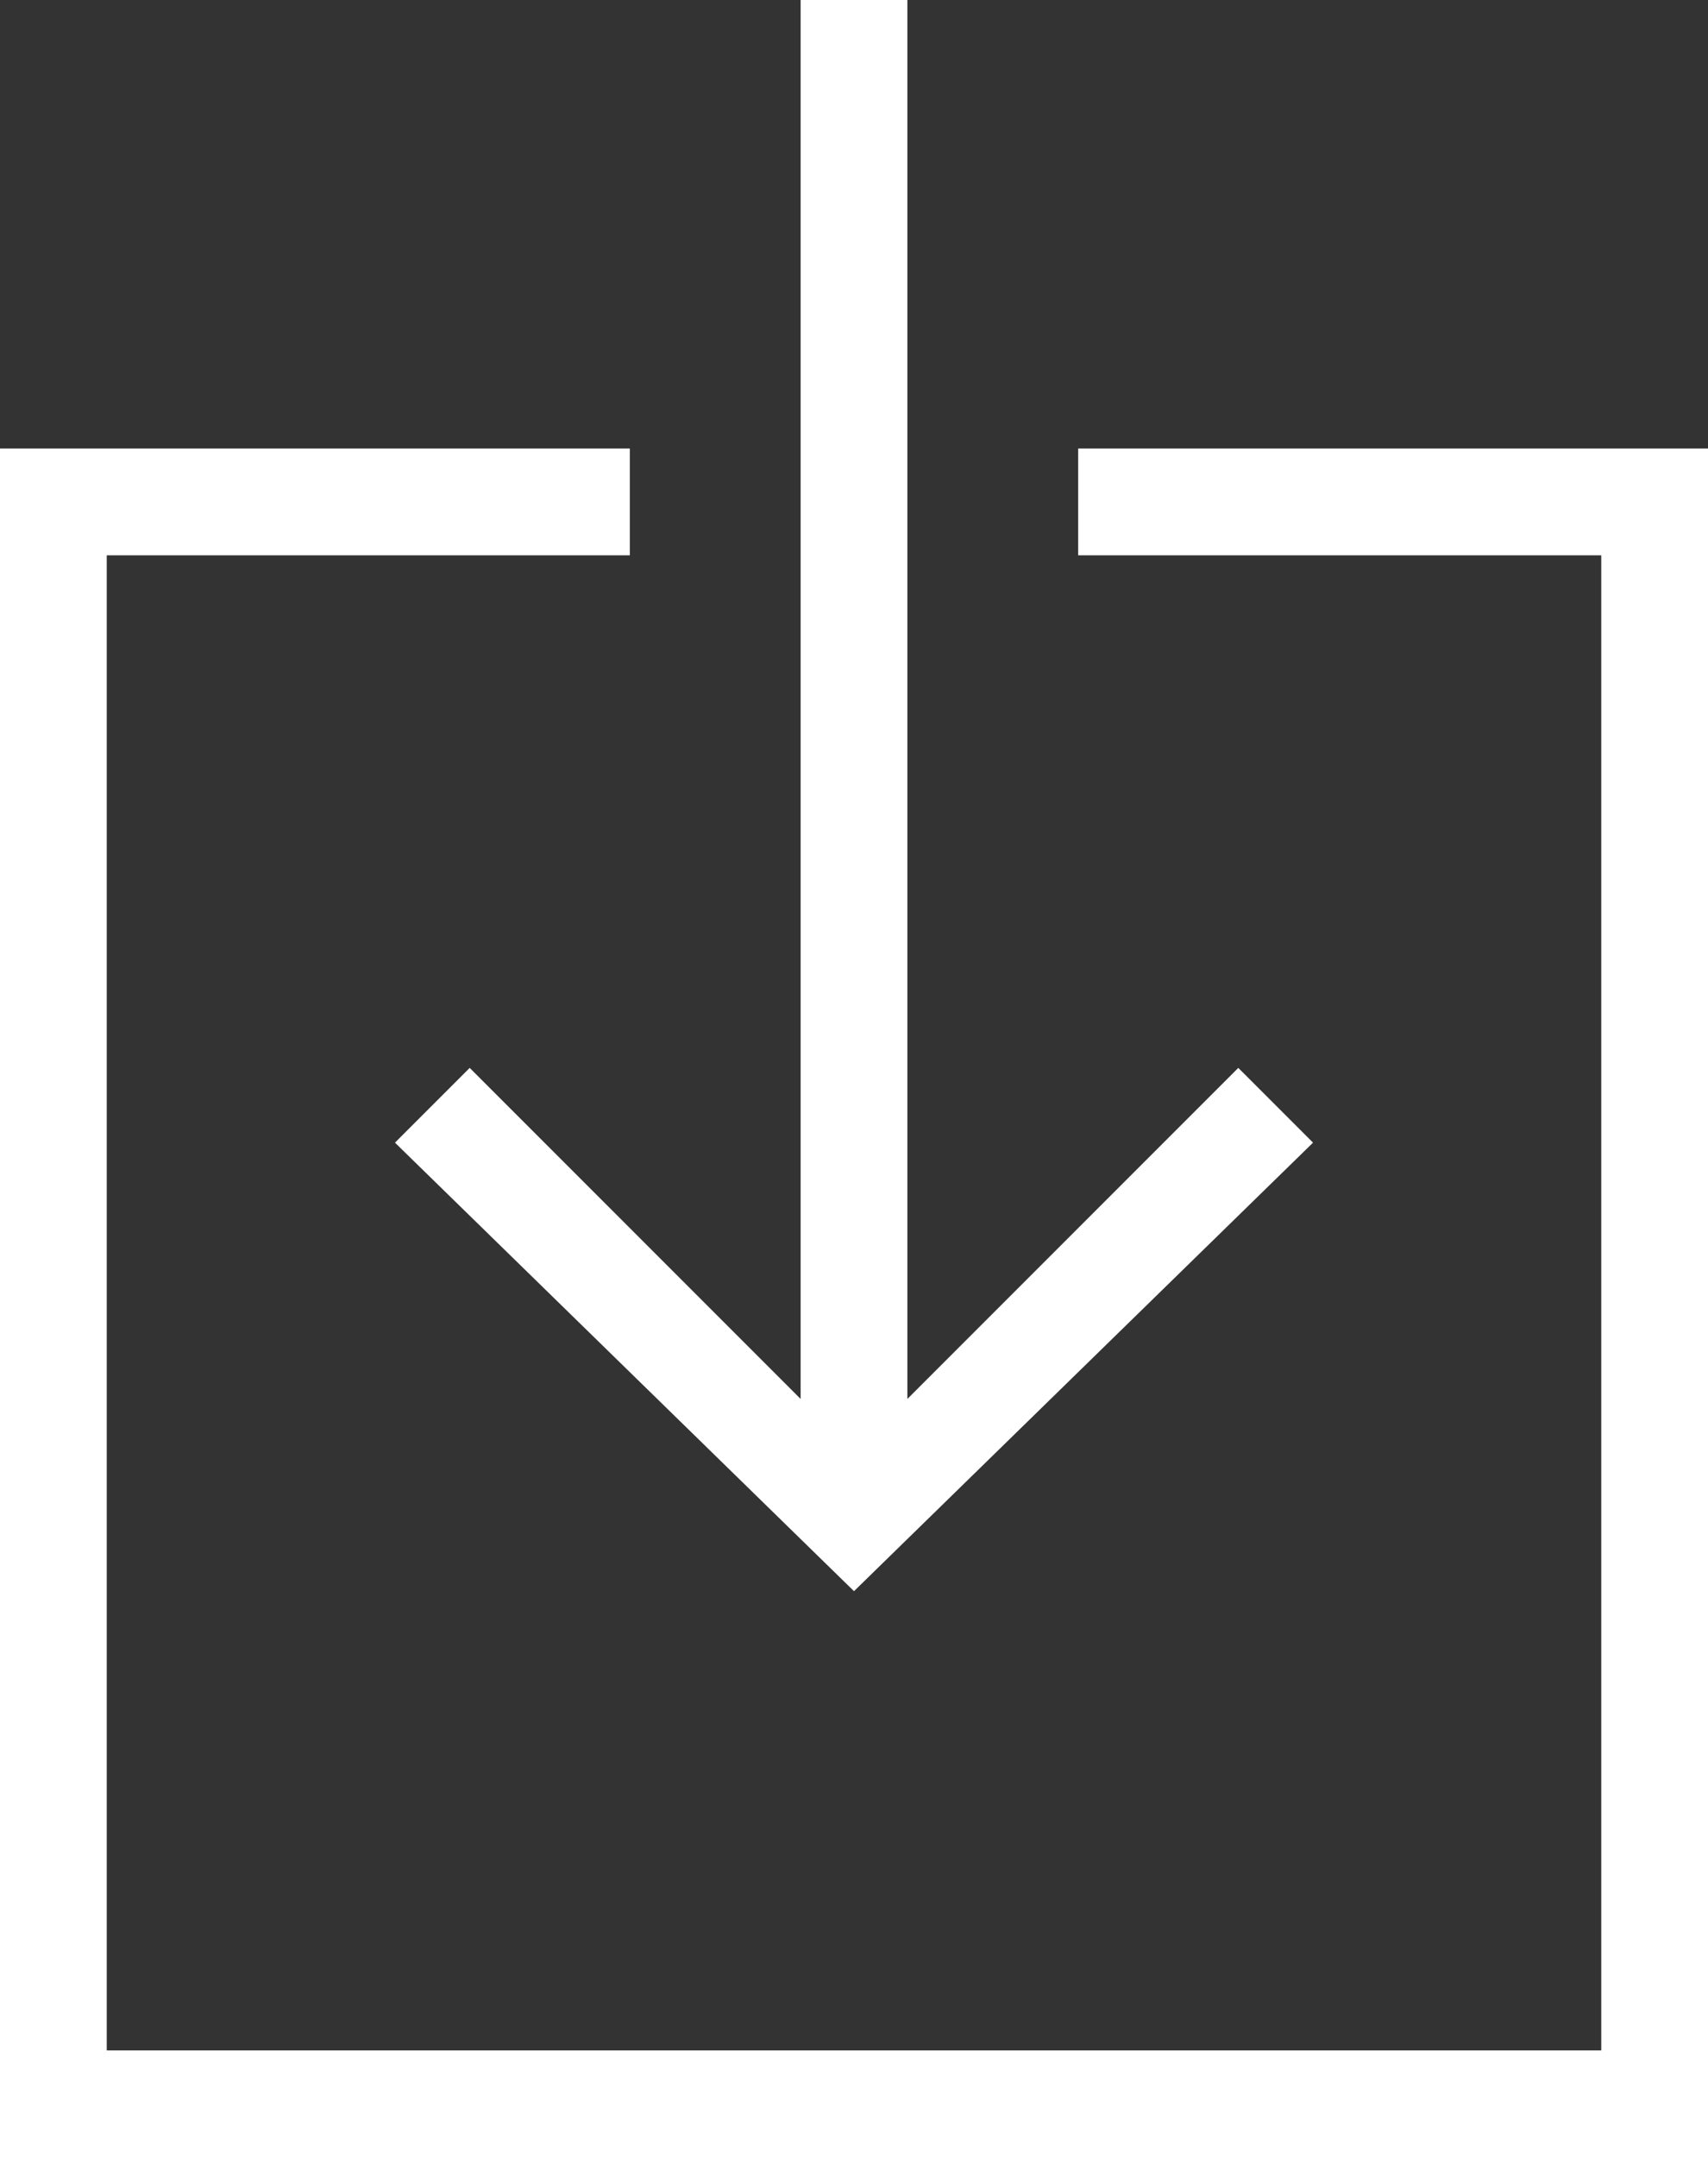 <?xml version="1.0" encoding="utf-8"?>
<!-- Generator: Adobe Illustrator 18.1.1, SVG Export Plug-In . SVG Version: 6.00 Build 0)  -->
<svg version="1.1" id="Layer_1" xmlns="http://www.w3.org/2000/svg" xmlns:xlink="http://www.w3.org/1999/xlink" x="0px" y="0px"
	 viewBox="0 0 16 20.2" enable-background="new 0 0 16 20.2" xml:space="preserve">
<rect x="0" y="0" width="16" height="20.2" fill="#333333" stroke="none"/>
<g id="XMLID_2297_">
	<g id="XMLID_2298_">
		<g id="XMLID_2327_">
			<polygon id="XMLID_2328_" fill="#FFFFFF" points="3.7,10.7 8,14.9 12.3,10.7 11.6,10 8.5,13.1 8.5,0 7.5,0 7.5,13.1 4.4,10 			
				"/>
		</g>
		<g id="XMLID_2299_">
			<polygon id="XMLID_2326_" fill="#FFFFFF" points="10.1,4.2 10.1,5.2 15,5.2 15,19.2 1,19.2 1,5.2 5.9,5.2 5.9,4.2 0,4.2 0,20.2 
				16,20.2 16,4.2 			"/>
		</g>
	</g>
</g>
</svg>
